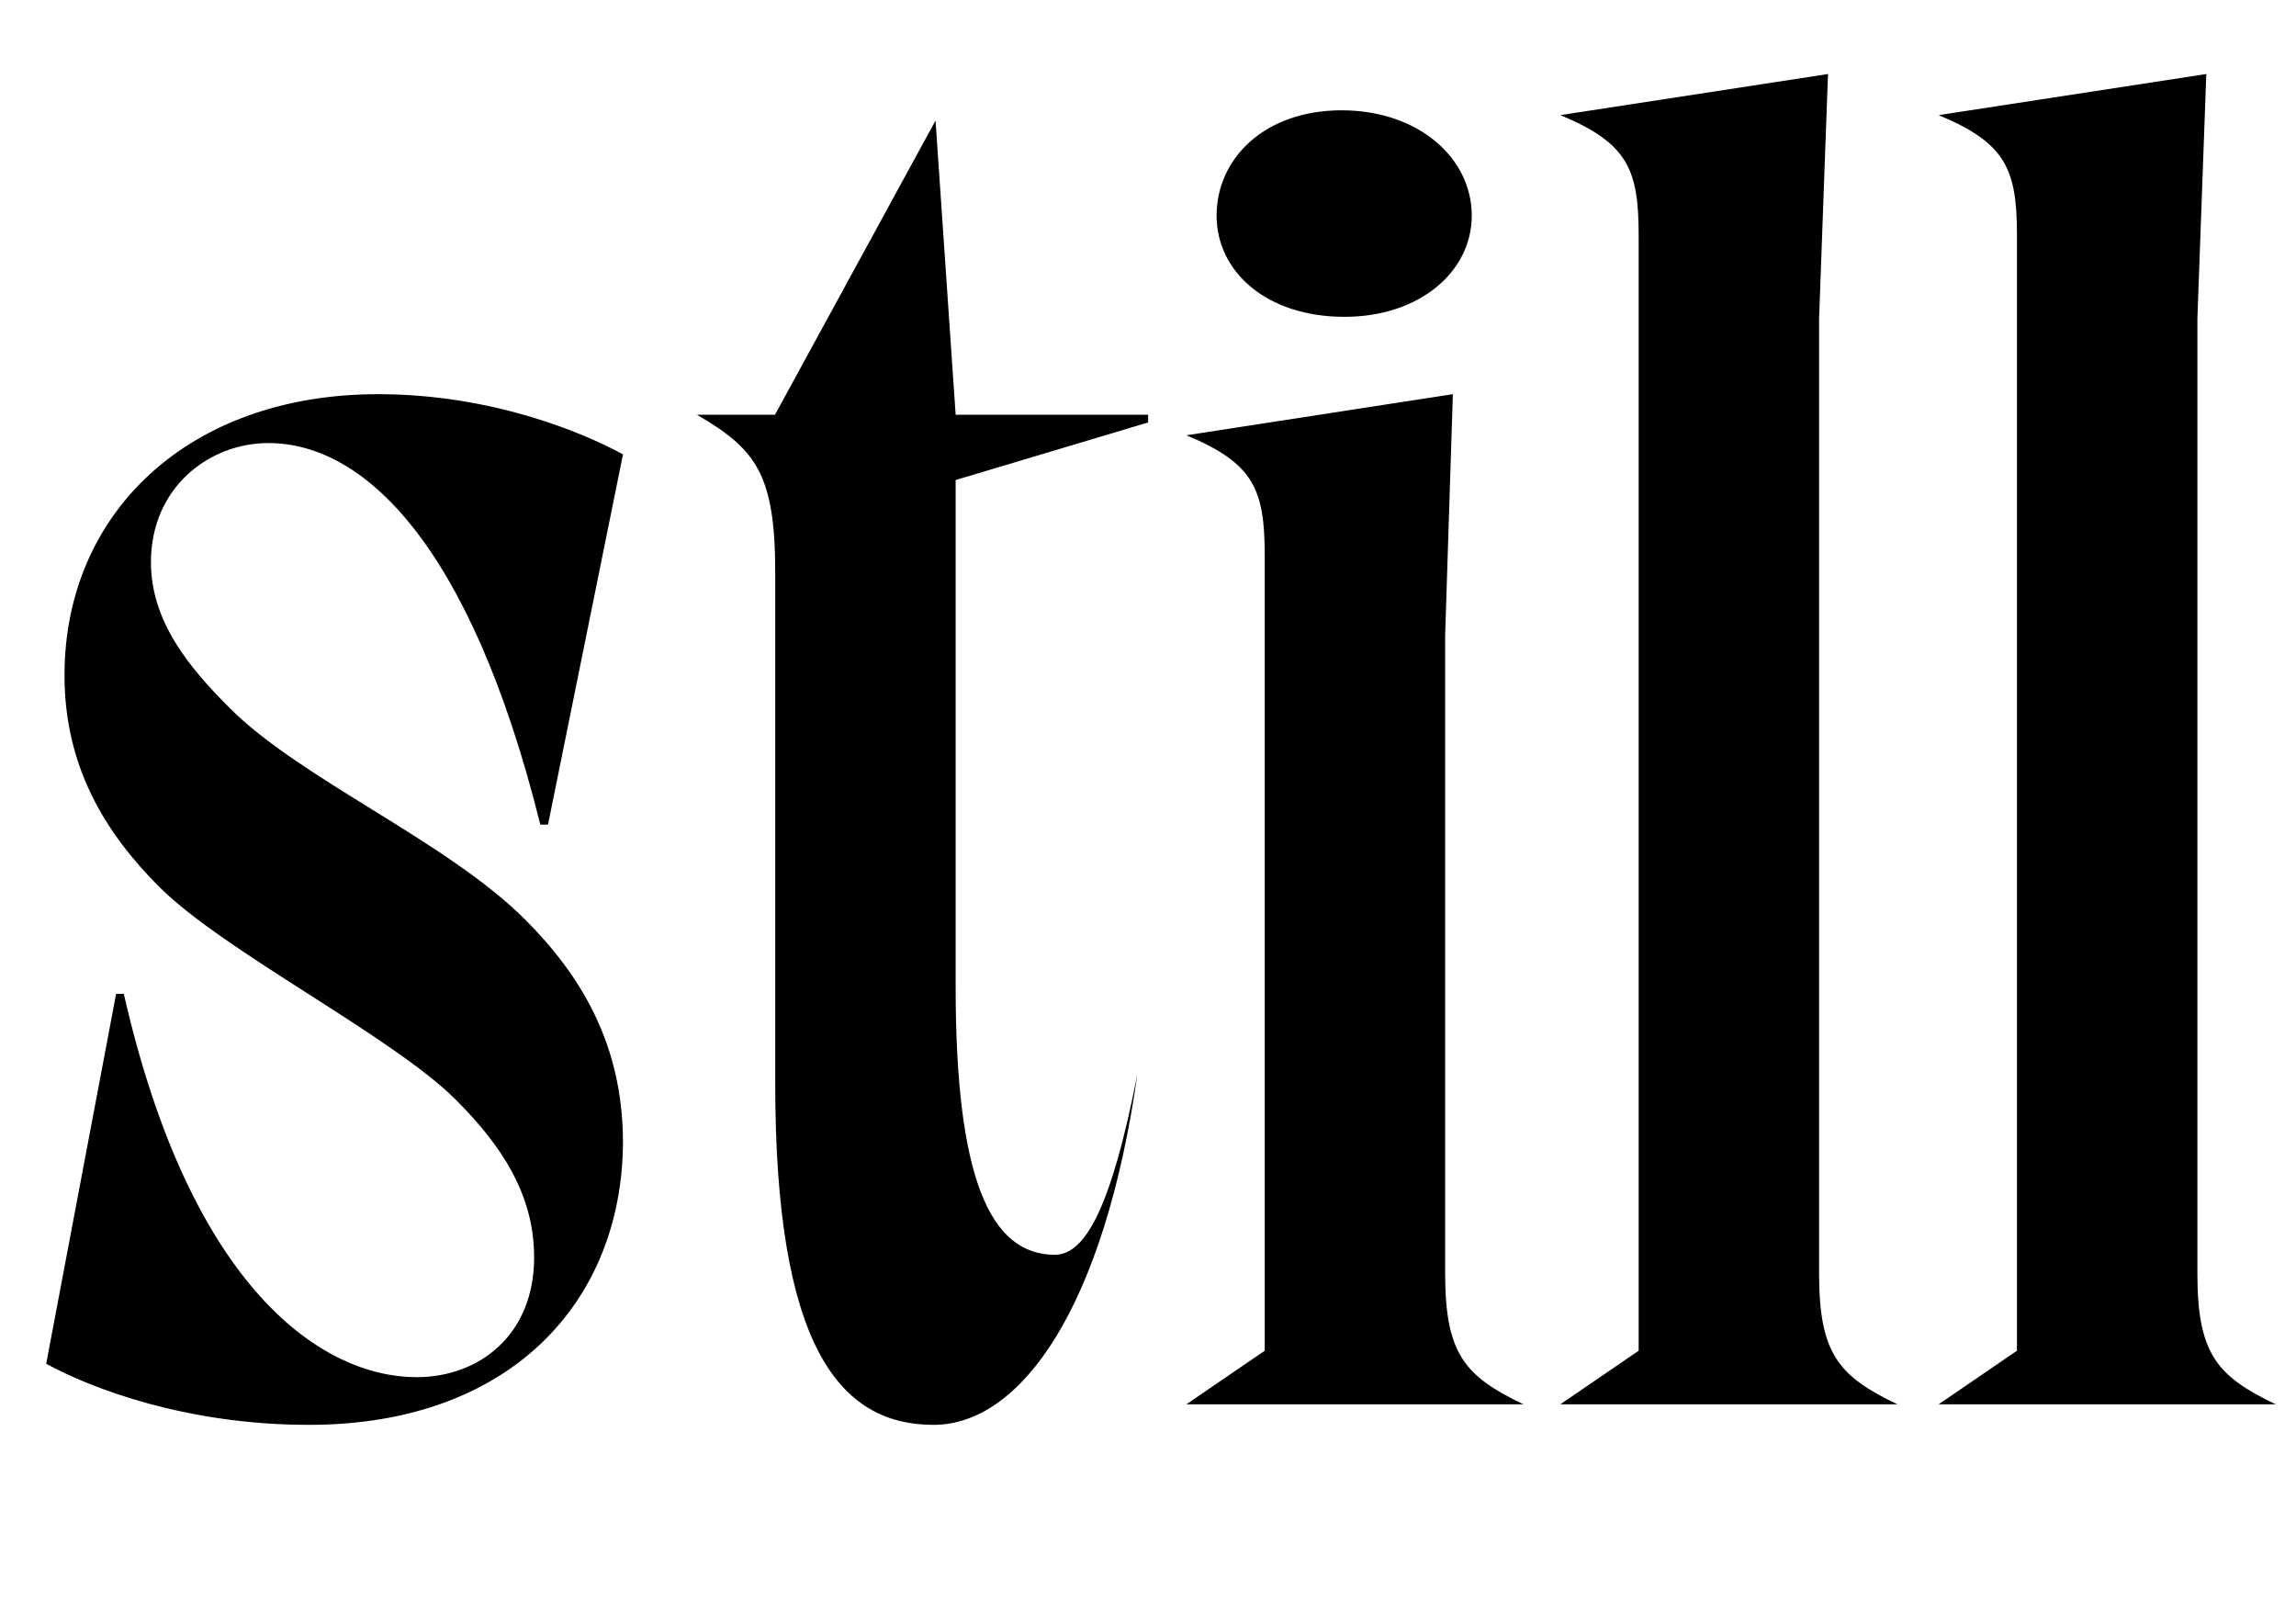 <svg width="1578" height="1100.002" xmlns="http://www.w3.org/2000/svg"><path d="M79.8 682.962l-48.06 254.21c31.61 17.13 96.35 41.96 180.63 41.96 138.63 0 215.2-84.83 215.78-194.02 0-68.2-29.69-115.65-67.32-153.28-54-54-154.68-96.59-203.2-145.53-27.2-27.19-53.89-59-53.89-99.95 0-51.7 40.37-81.89 80.69-81.89 63.83 0 138.09 66.02 186.92 262.17h5.3l51.52-254.39c-28.08-15.37-90.82-41.37-168.28-41.37-130.43 0-215.56 81.74-215.56 193.2 0 62.54 27.76 108.02 65.1 145.36 44.5 44.5 160.14 102.59 203.77 146.22 31.32 31.33 53.89 64.94 53.89 108.42 0 53.34-37.79 82.3-80.74 82.3-64.37 0-154.98-59.83-201.24-263.41zm577-353.09v348.46c0 131.04 23.59 183.93 68.18 183.93 20.69 0 38.69-31.76 56.76-124.28-22.72 160.22-79.85 241.15-140.15 241.15-65.29 0-108.79-55.13-108.79-234.7v-351.1c0-68.29-13.76-84.83-53.8-108.33h53.63l110.35-202.17 13.82 202.17h132.29v5.3zm212.42 598.33v-546.2c0-45.57-7.31-63.52-53.81-82.89l183.11-28.24-5.3 165.87v438.11c0 55.48 13.35 70.78 53.8 90.15H815.41zm54.82-710.48c-53.67 0-87.89-31.09-87.89-69.55 0-39.63 33.39-72.37 85.83-72.37 52.85 0 89.54 32.74 89.54 72.37 0 38.46-35.87 69.55-87.48 69.55zm202.18 710.48l-53.81 36.8h231.61c-40.45-19.37-53.8-34.67-53.8-90.15v-655.76l6.13-168.22-183.94 28.24c46.5 19.37 53.81 37.32 53.81 82.89zm260 0l-53.81 36.8h231.61c-40.45-19.37-53.8-34.67-53.8-90.15v-655.76l6.13-168.22-183.94 28.24c46.5 19.37 53.81 37.32 53.81 82.89zm0 0"/></svg>